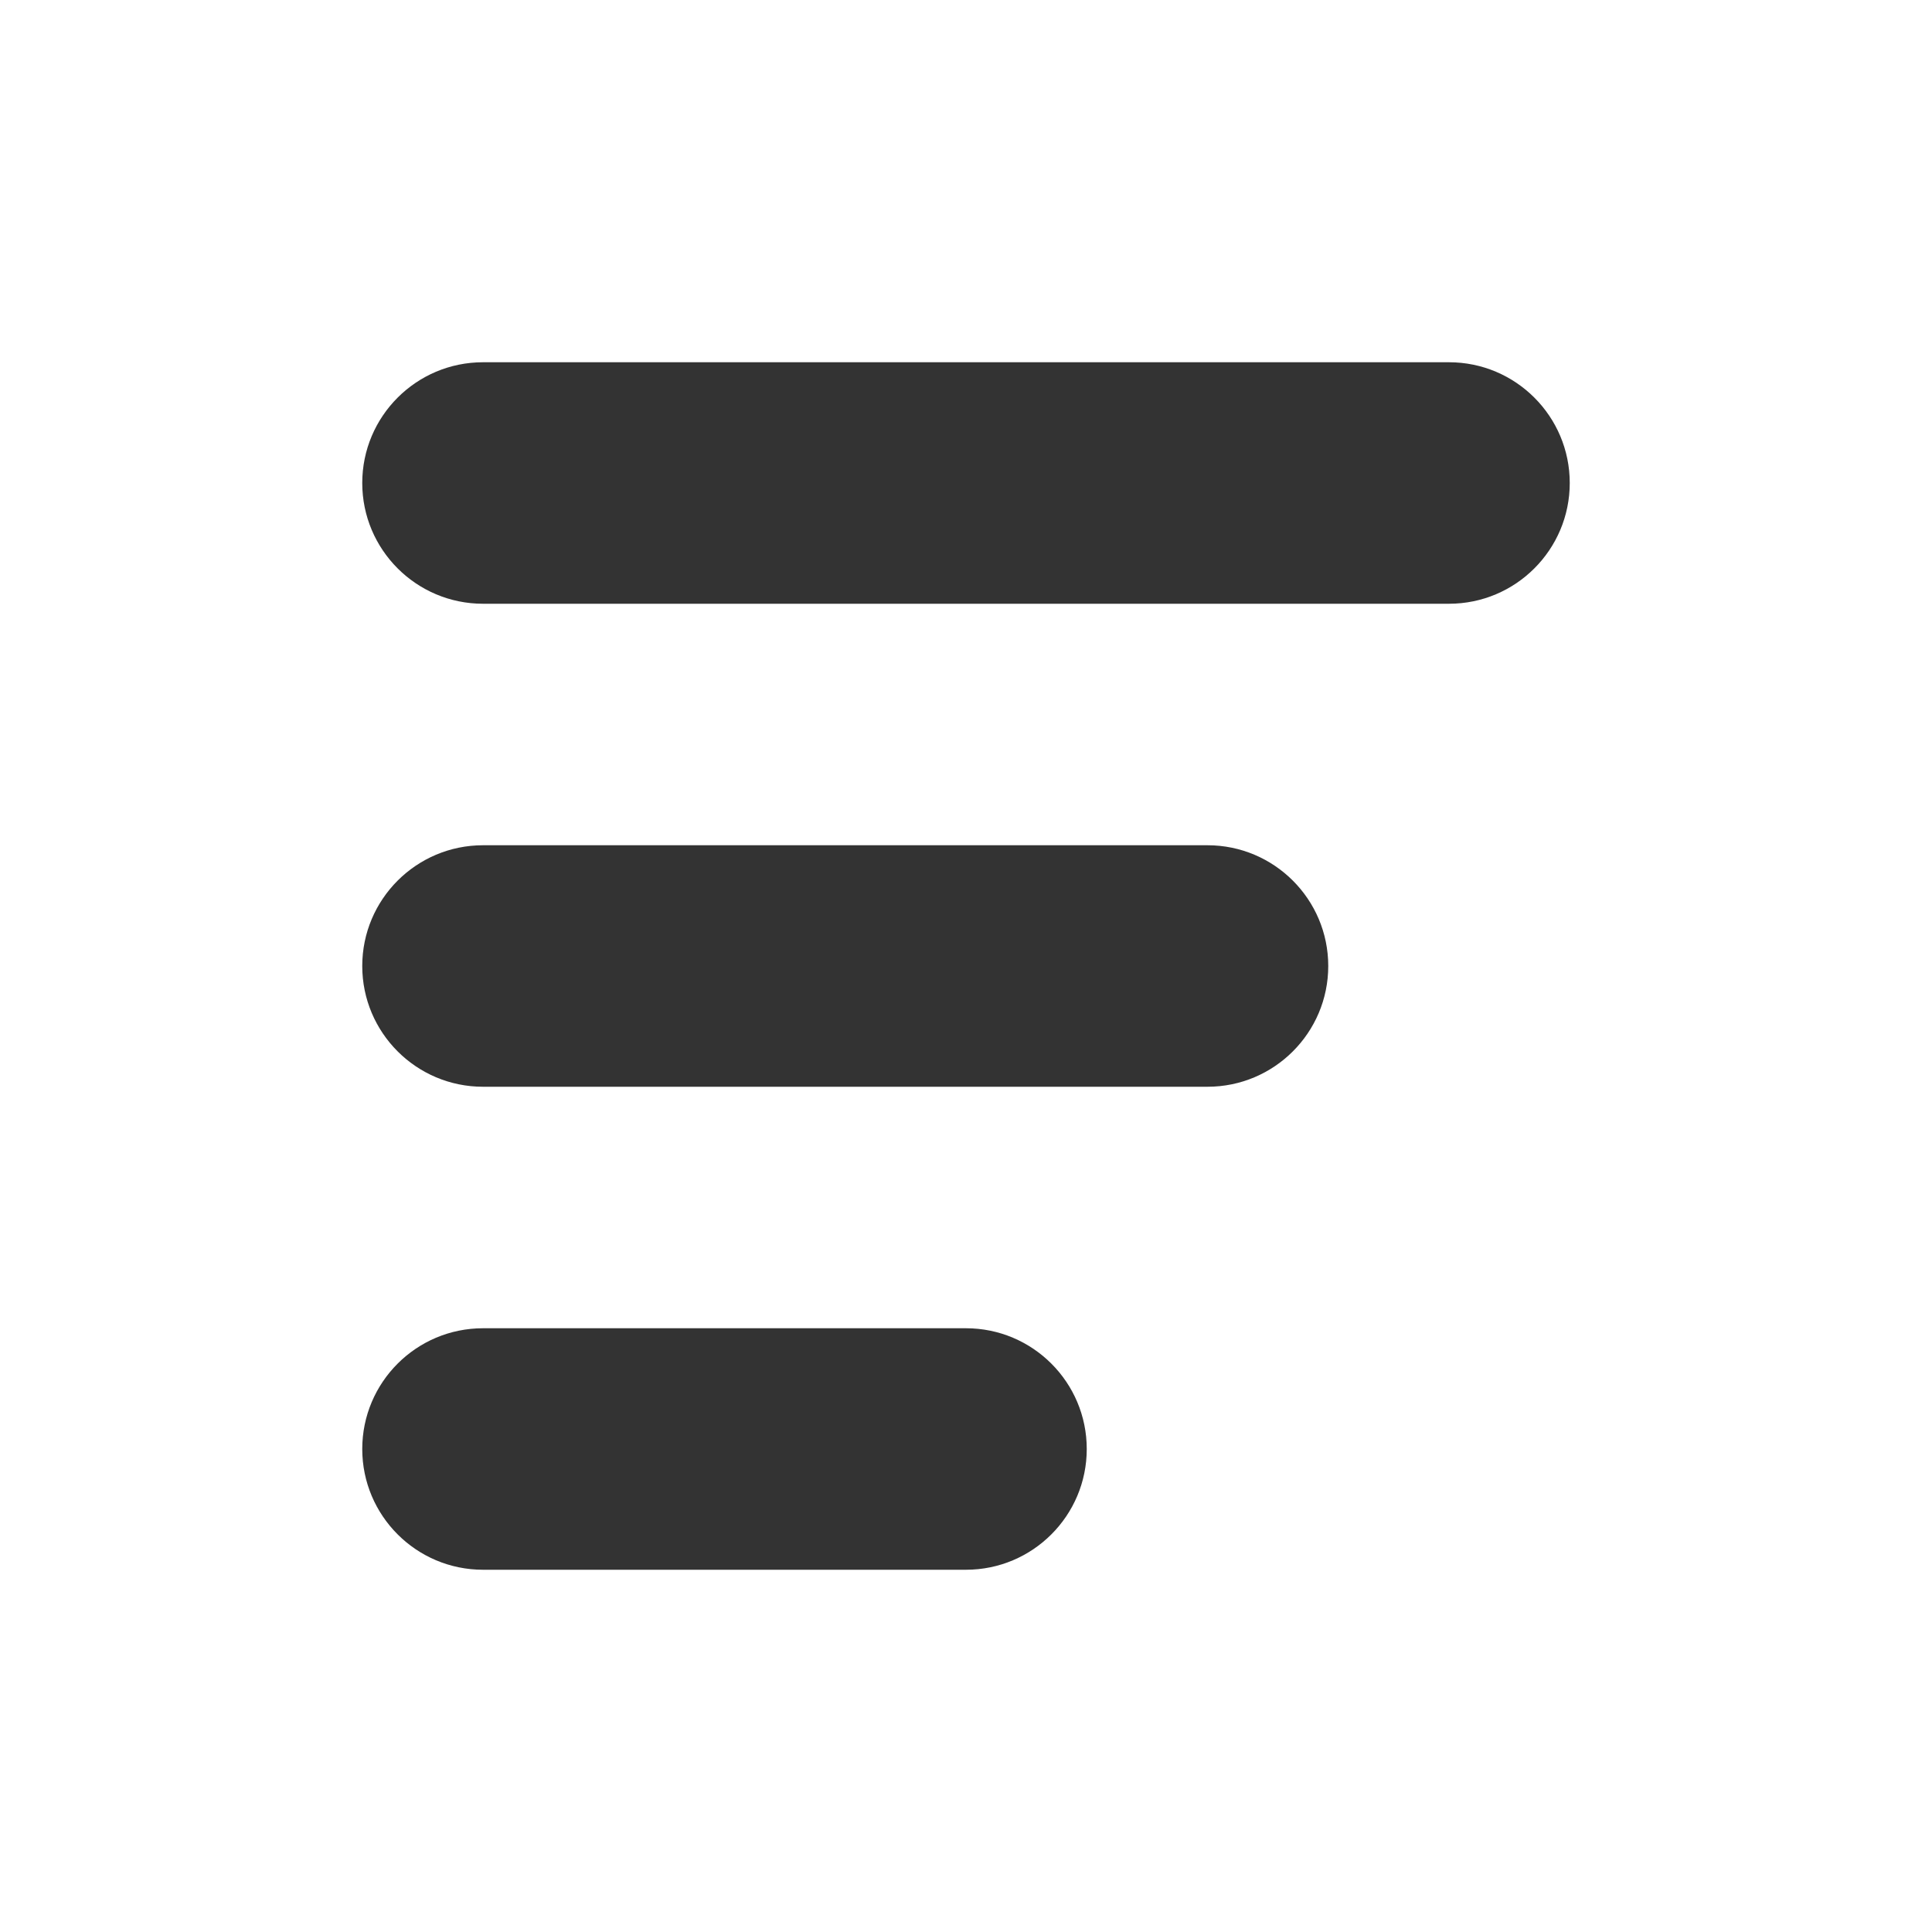 <svg width="16" height="16" viewBox="0 0 16 16" fill="none" xmlns="http://www.w3.org/2000/svg">
<path fill-rule="evenodd" clip-rule="evenodd" d="M4 13C3.448 13 3 12.552 3 12C3 11.448 3.448 11 4 11H8C8.552 11 9 11.448 9 12C9 12.552 8.552 13 8 13H4ZM3 8C3 8.552 3.448 9 4 9H10C10.552 9 11 8.552 11 8C11 7.448 10.552 7 10 7H4C3.448 7 3 7.448 3 8ZM3 4C3 4.552 3.448 5 4 5H12C12.552 5 13 4.552 13 4C13 3.448 12.552 3 12 3H4C3.448 3 3 3.448 3 4Z" fill="#333333"/>
</svg>
